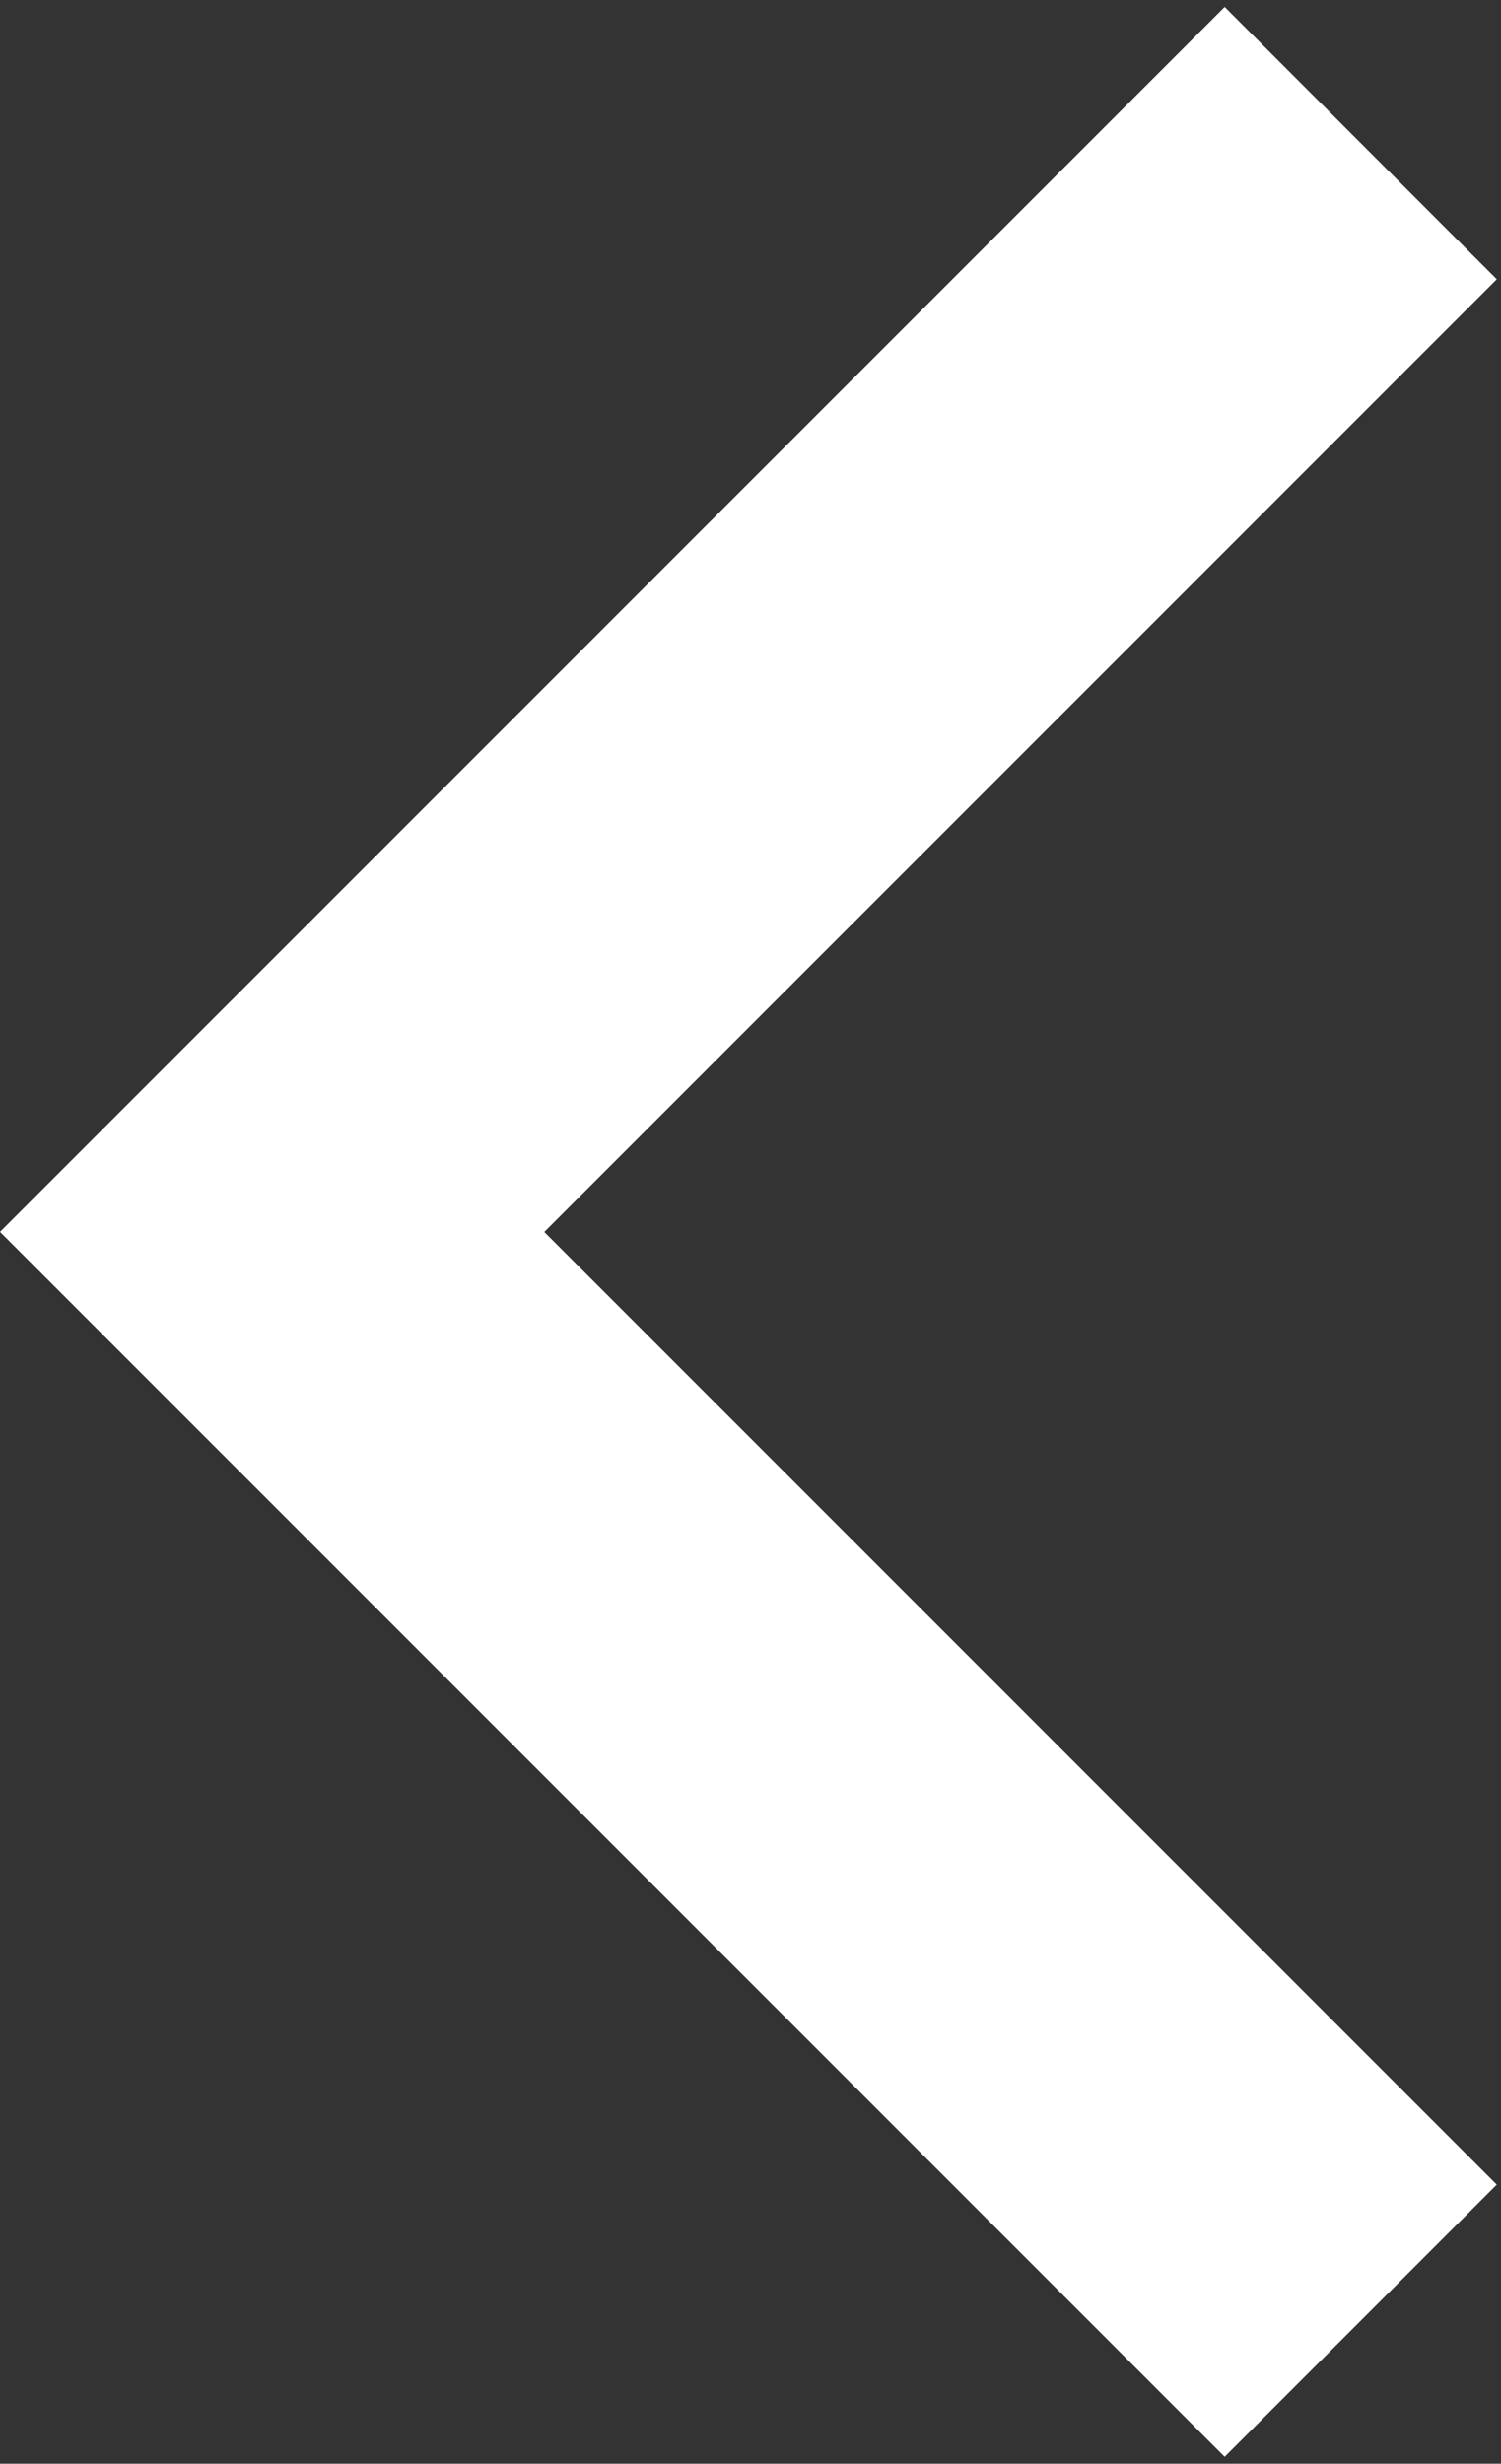<svg width="39" height="64" viewBox="0 0 39 64" fill="none" xmlns="http://www.w3.org/2000/svg">
<rect x="0" y="0" width="39" height="64" fill="#333333" stroke="none"/>
<path d="M14.14 32L38.89 56.75L31.82 63.82L0 32L31.82 0.18L38.89 7.255L14.14 32.005V32Z" fill="white"/>
</svg>
